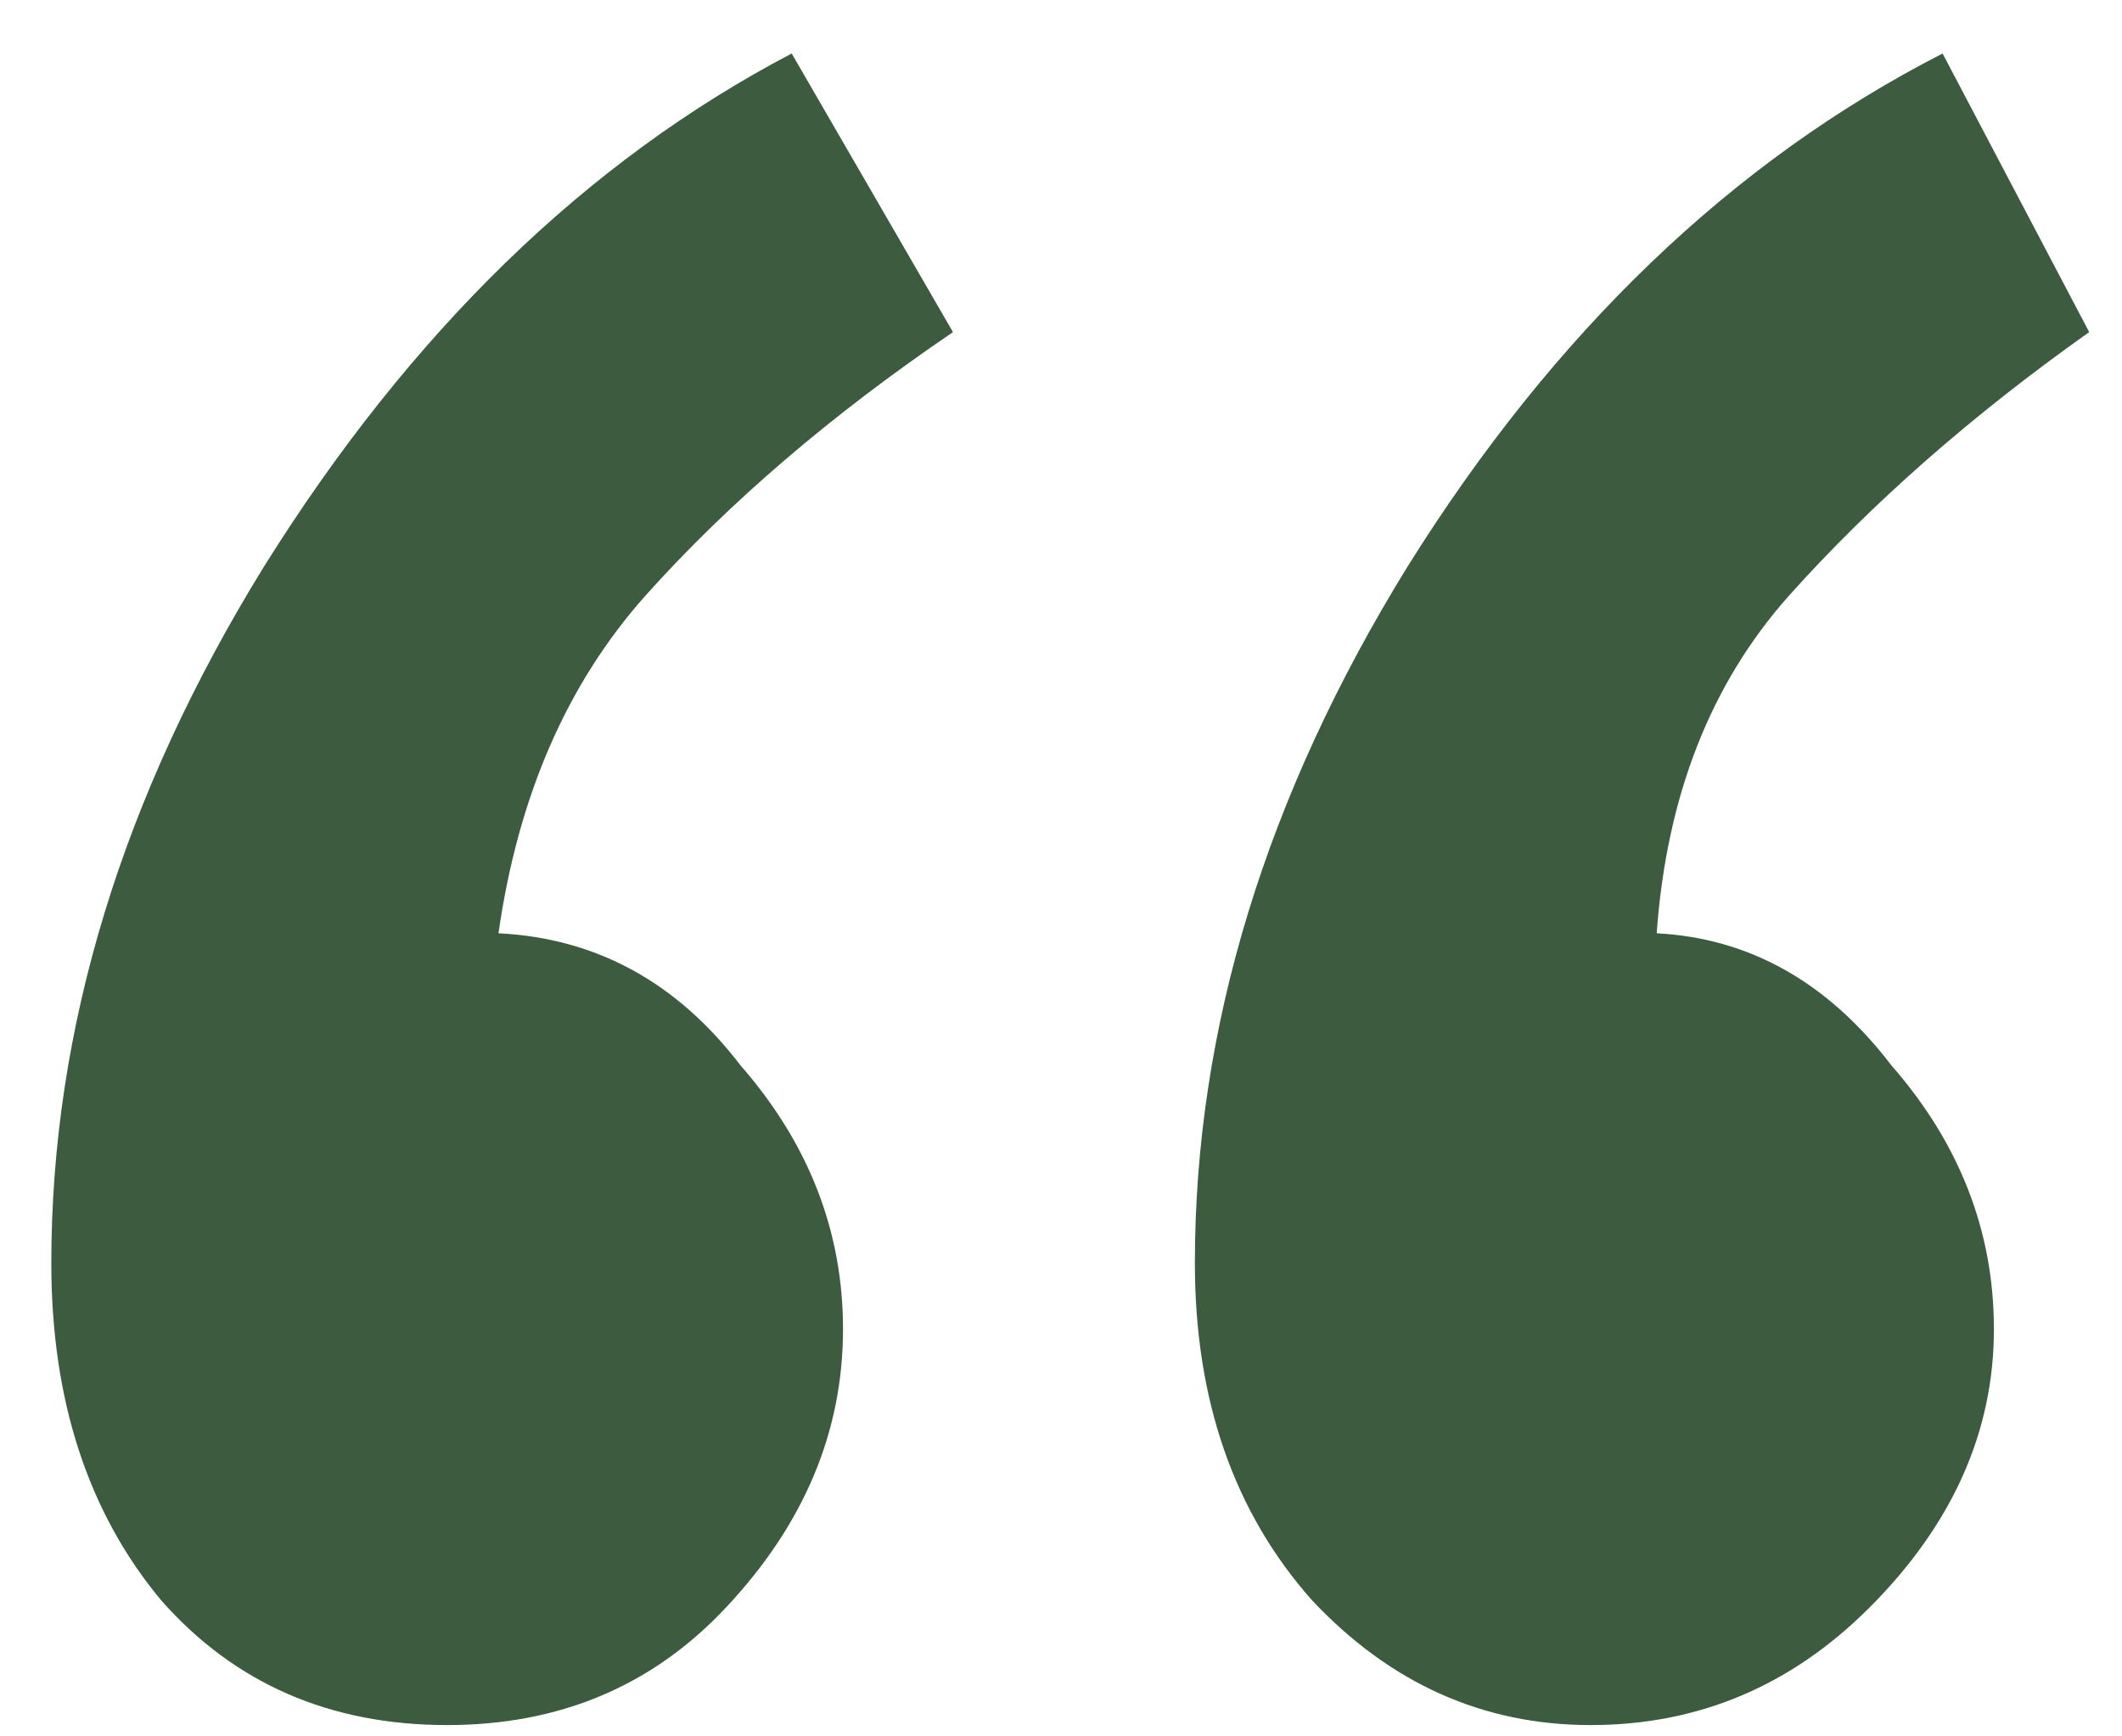 <svg width="33" height="27" viewBox="0 0 33 27" fill="none" xmlns="http://www.w3.org/2000/svg">
<path d="M6.954 26.824C5.13 26.824 3.648 26.178 2.508 24.886C1.368 23.518 0.798 21.77 0.798 19.642C0.798 15.994 1.9 12.384 4.104 8.812C6.384 5.164 9.12 2.504 12.312 0.832L14.82 5.164C12.92 6.456 11.324 7.824 10.032 9.268C8.816 10.636 8.056 12.384 7.752 14.512C9.272 14.588 10.526 15.272 11.514 16.564C12.578 17.78 13.11 19.148 13.11 20.668C13.11 22.264 12.502 23.708 11.286 25C10.146 26.216 8.702 26.824 6.954 26.824ZM24.738 26.824C23.066 26.824 21.622 26.178 20.406 24.886C19.19 23.518 18.582 21.77 18.582 19.642C18.582 15.994 19.684 12.384 21.888 8.812C24.168 5.164 26.942 2.504 30.21 0.832L32.49 5.164C30.666 6.456 29.108 7.824 27.816 9.268C26.6 10.636 25.916 12.384 25.764 14.512C27.208 14.588 28.424 15.272 29.412 16.564C30.476 17.78 31.008 19.148 31.008 20.668C31.008 22.264 30.362 23.708 29.07 25C27.854 26.216 26.41 26.824 24.738 26.824Z" fill="#3C5B3F"/>
</svg>
